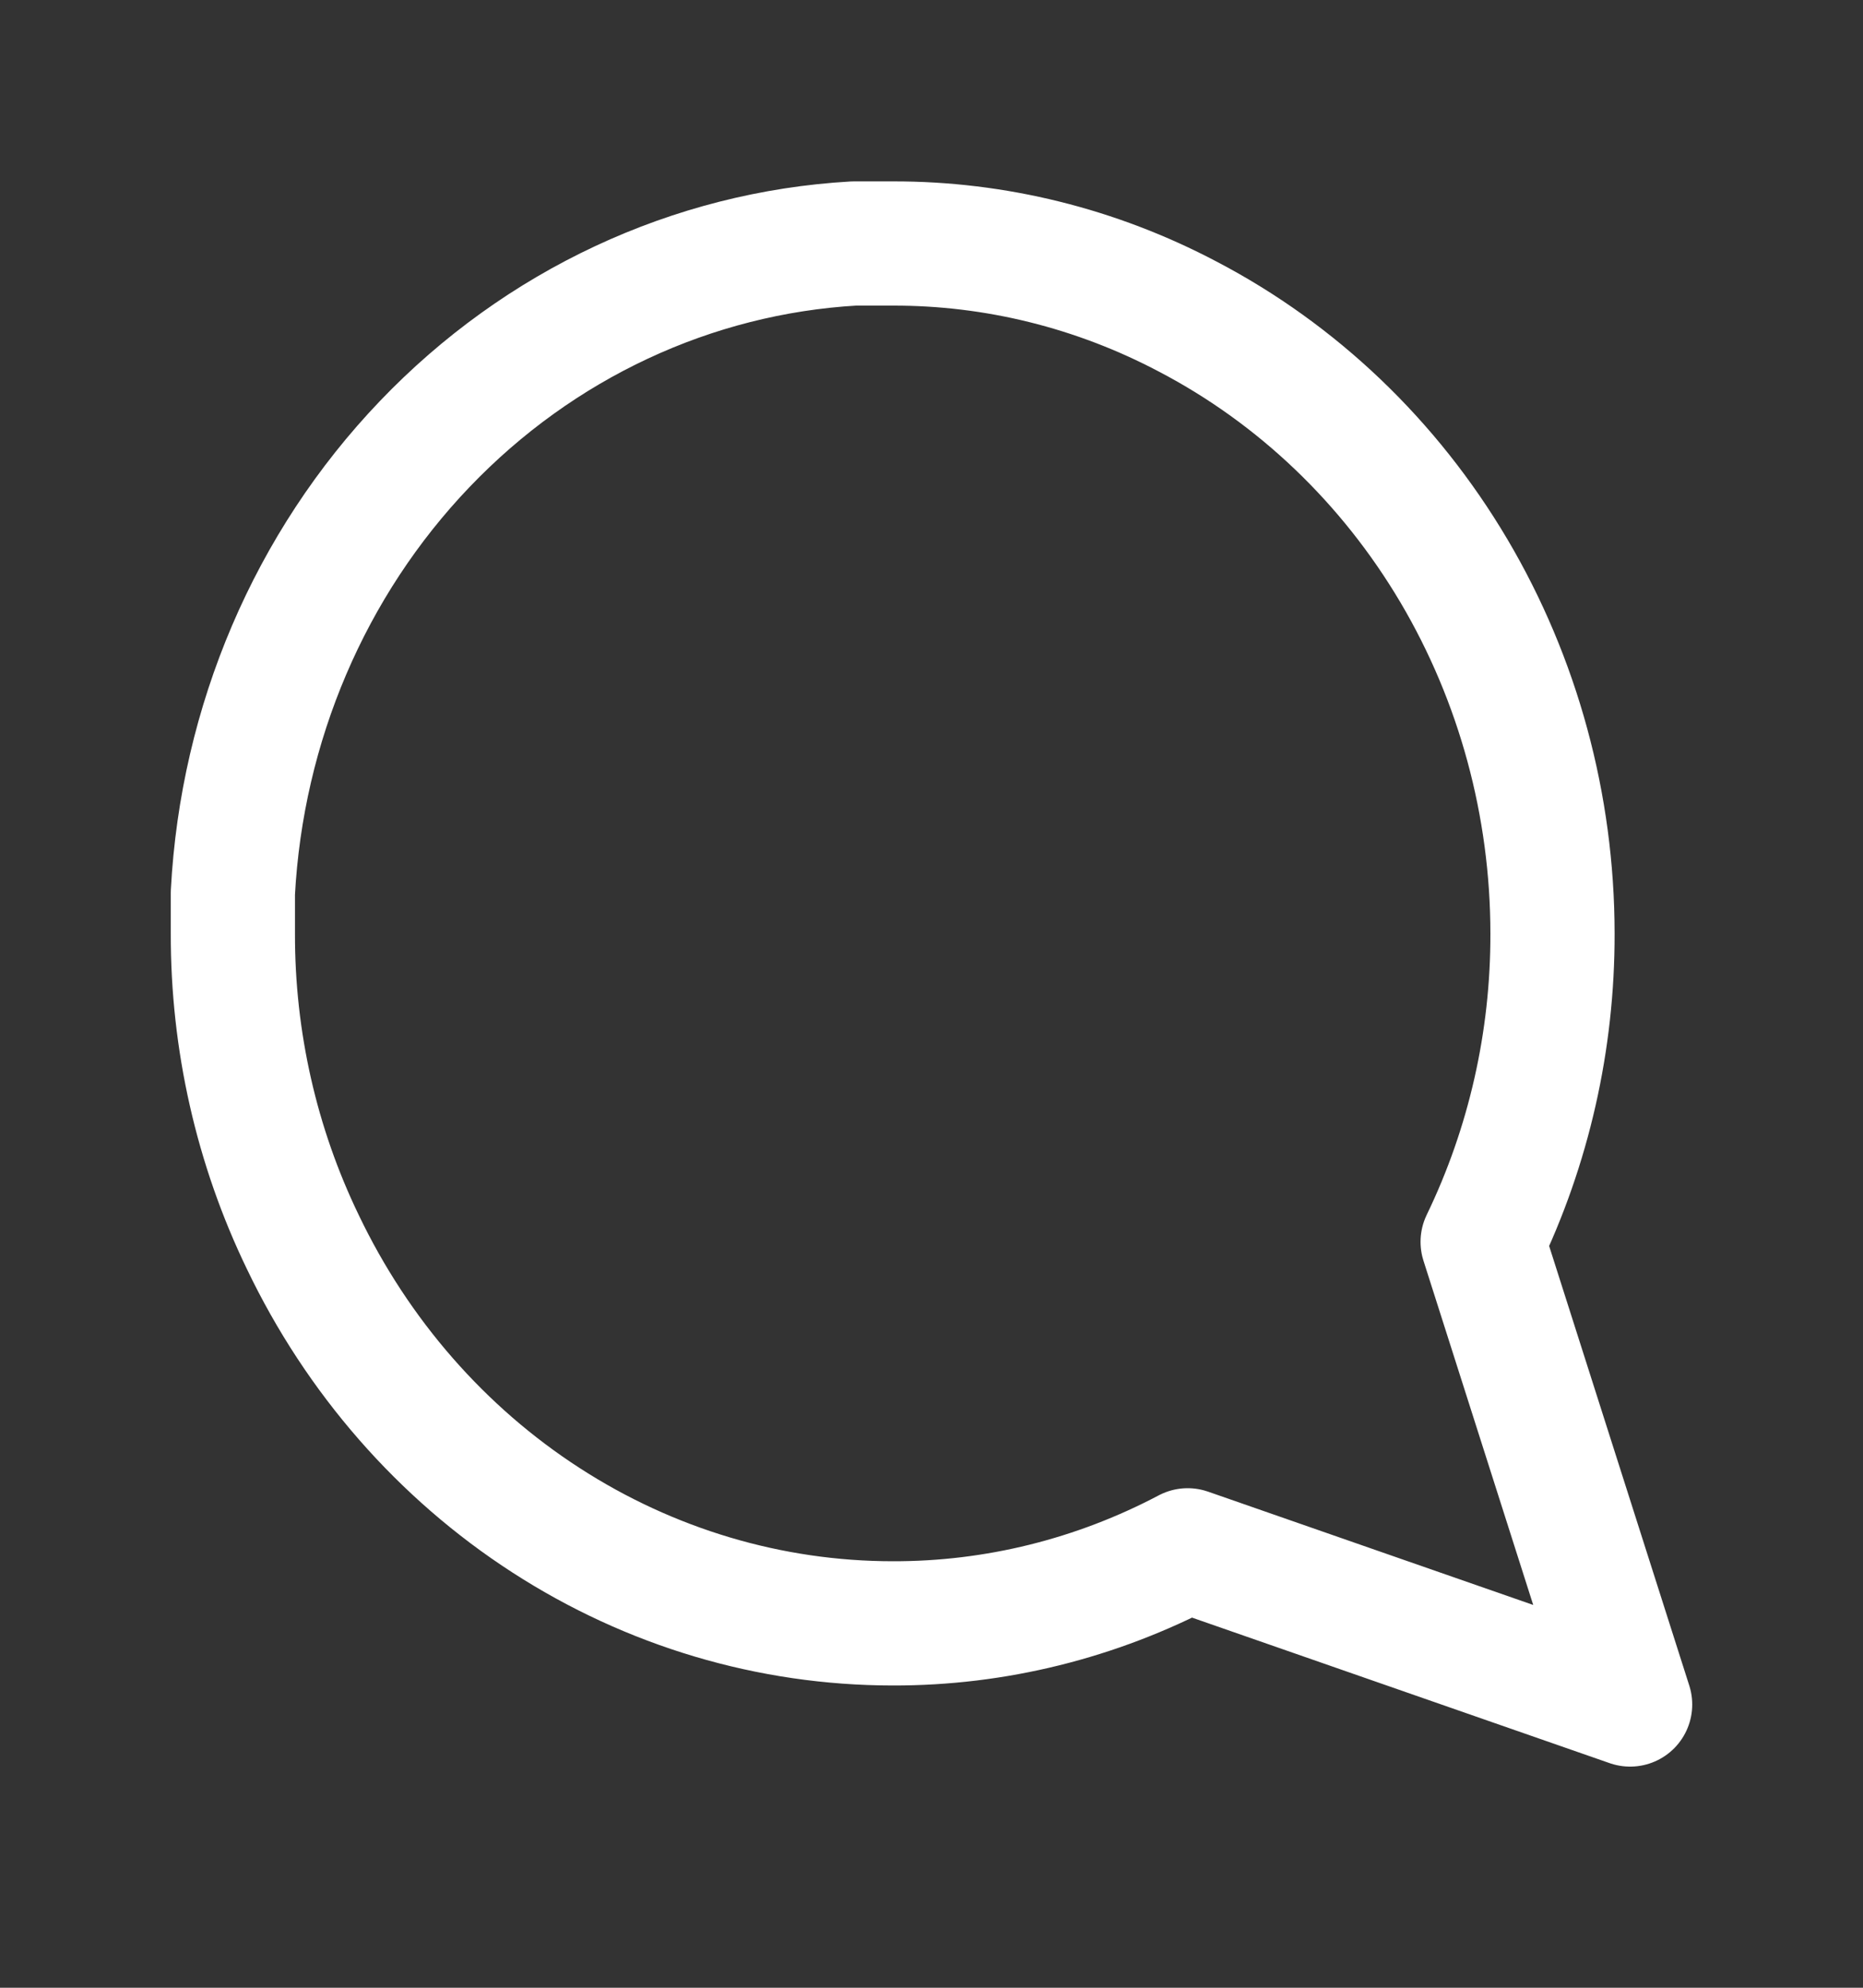<svg width="30" height="32" viewBox="0 0 30 32" fill="none" xmlns="http://www.w3.org/2000/svg">
<rect x="0" y="0" width="30" height="32" fill="#333333" stroke="none"/>
<g id="message-circle">
<path id="Vector" d="M3.75 15.027C3.746 16.752 4.131 18.453 4.875 19.992C5.757 21.837 7.113 23.389 8.791 24.473C10.469 25.558 12.402 26.133 14.375 26.134C16.025 26.138 17.652 25.735 19.125 24.958L26.25 27.44L23.875 19.992C24.619 18.453 25.004 16.752 25 15.027C24.999 12.965 24.449 10.943 23.412 9.189C22.374 7.435 20.89 6.018 19.125 5.096C17.652 4.319 16.025 3.916 14.375 3.92H13.75C11.145 4.07 8.684 5.22 6.839 7.149C4.993 9.078 3.894 11.65 3.75 14.374V15.027Z" stroke="white" stroke-width="2" stroke-linecap="round" stroke-linejoin="round"/>
</g>
</svg>
